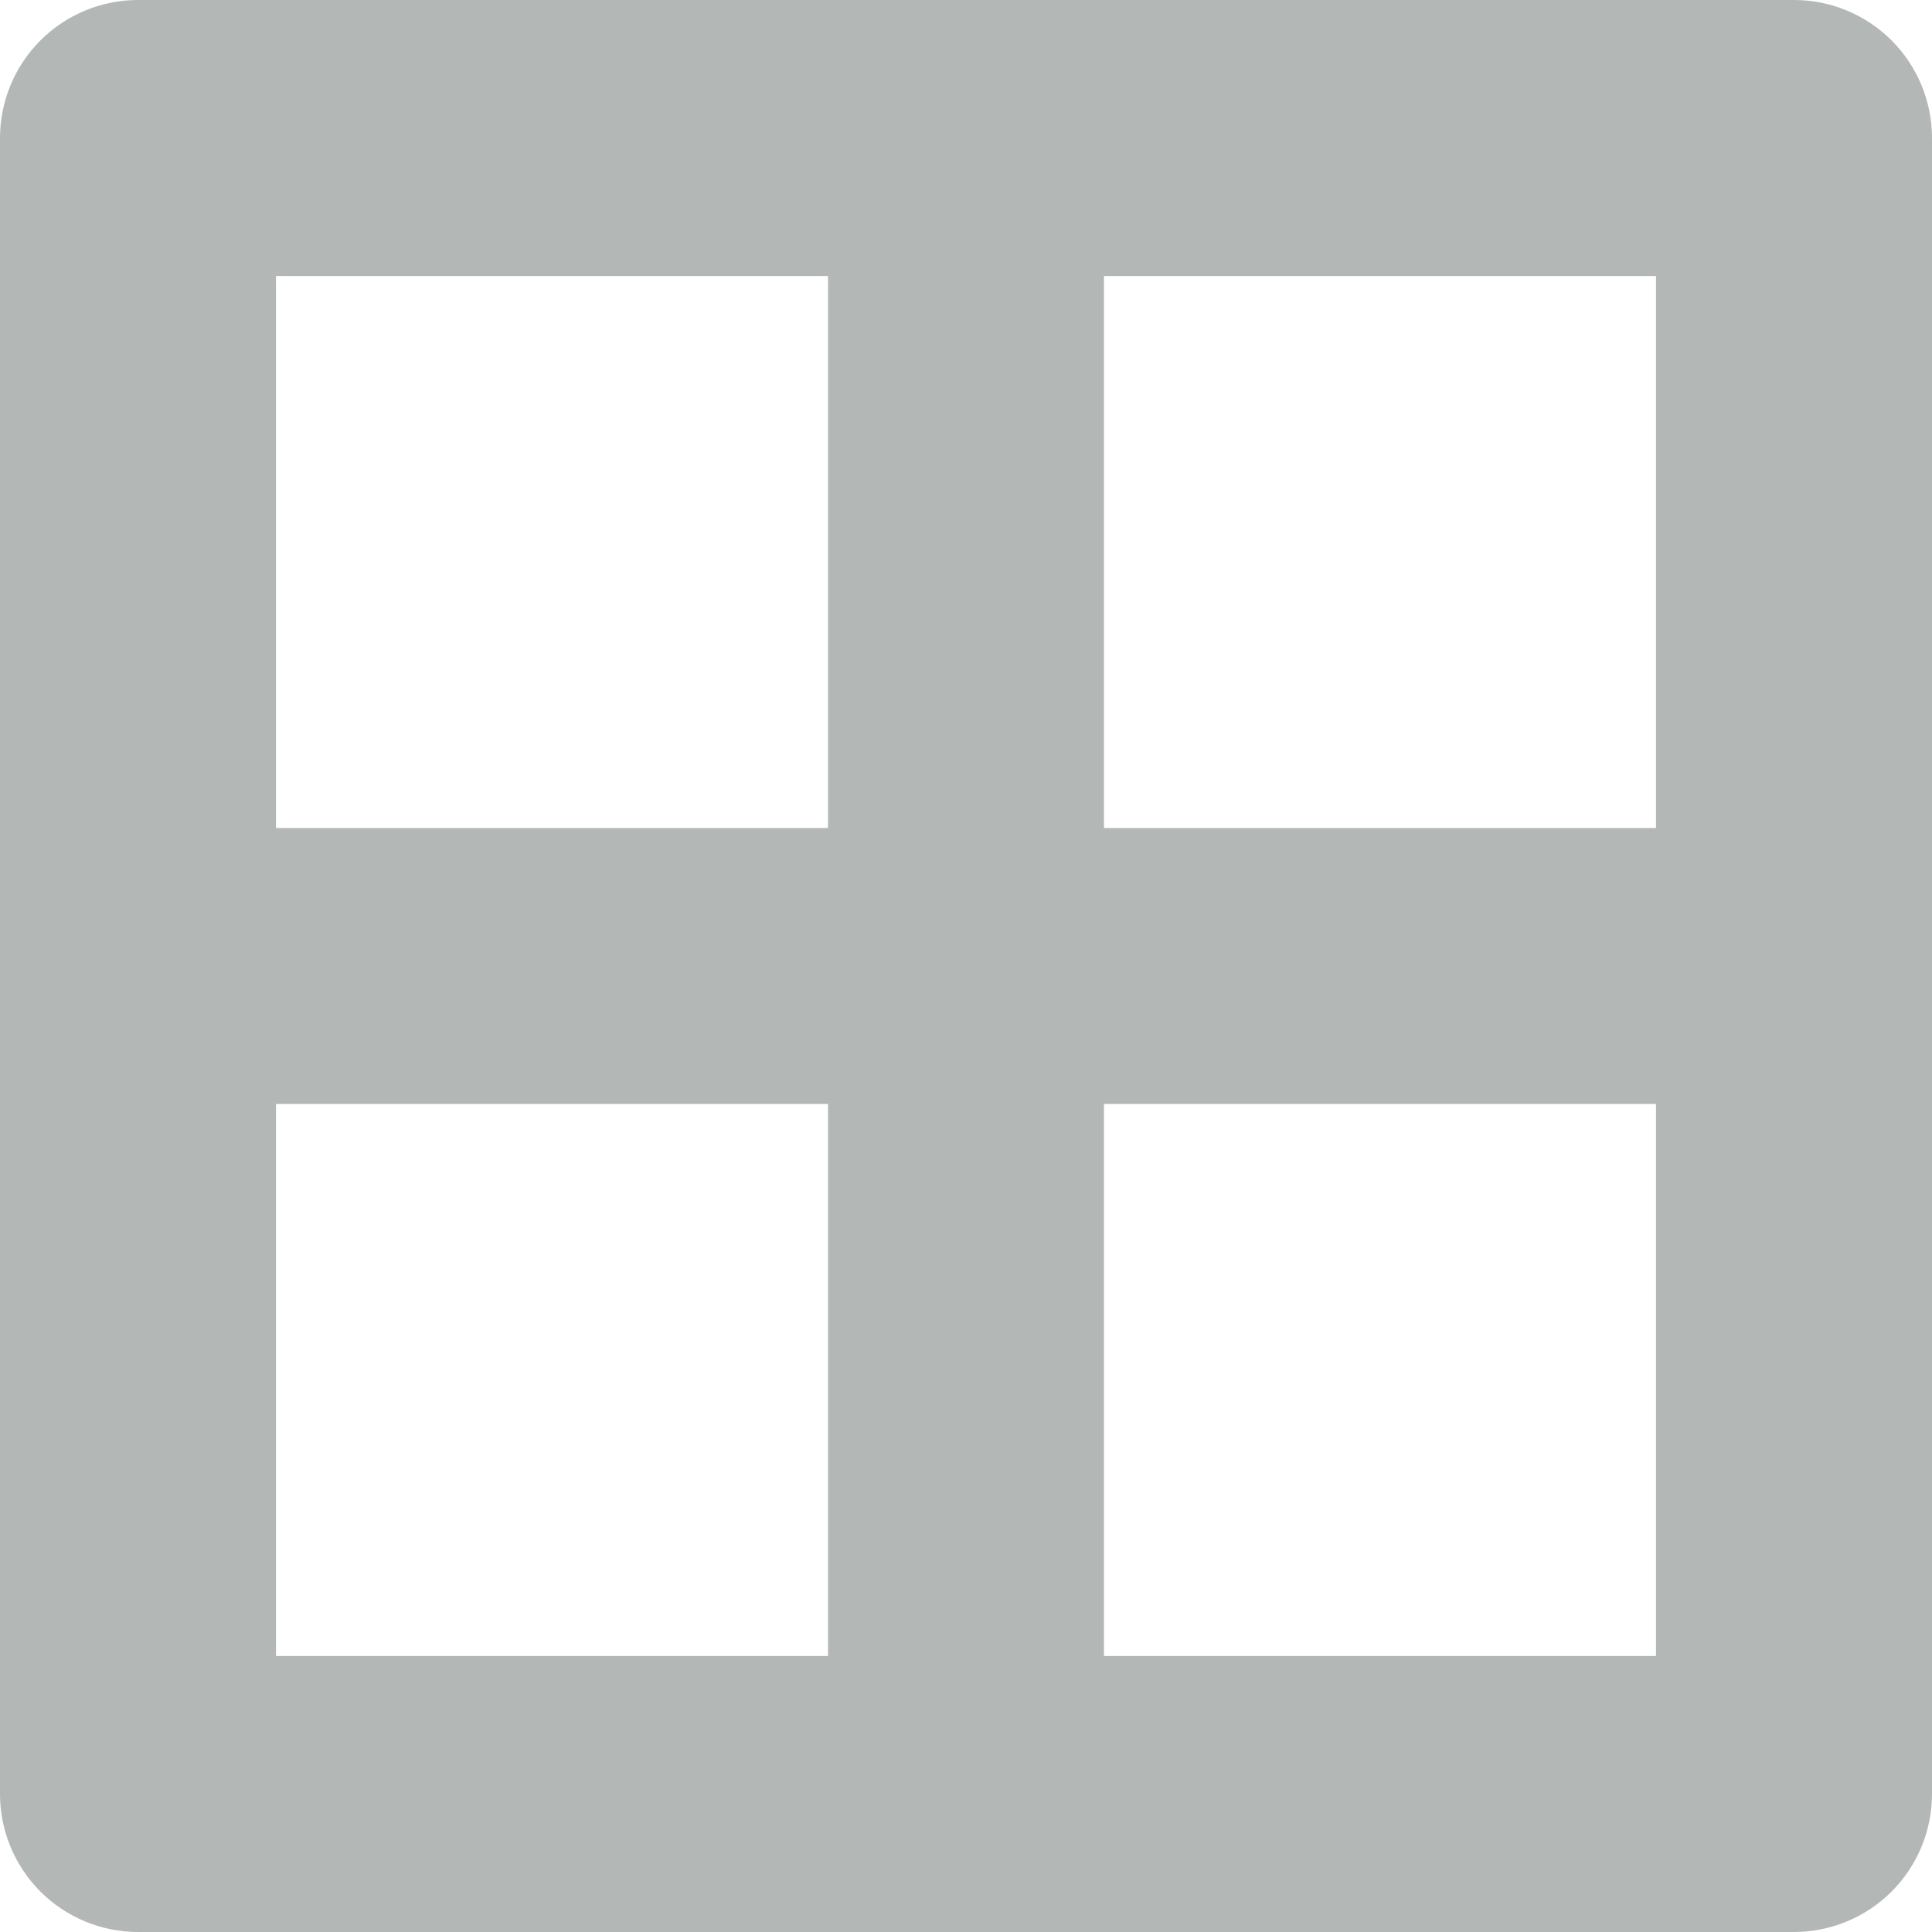 <svg width="26" height="26" viewBox="0 0 26 26" fill="none" xmlns="http://www.w3.org/2000/svg">
<path d="M24.143 26H1.857C1.365 26 0.892 25.804 0.544 25.456C0.196 25.108 0 24.635 0 24.143L0 1.857C0 1.365 0.196 0.892 0.544 0.544C0.892 0.196 1.365 0 1.857 0H24.143C24.635 0 25.108 0.196 25.456 0.544C25.804 0.892 26 1.365 26 1.857V24.143C26 24.635 25.804 25.108 25.456 25.456C25.108 25.804 24.635 26 24.143 26ZM22.286 22.286V14.857H14.857V22.286H22.286ZM11.143 22.286V14.857H3.714V22.286H11.143ZM3.714 3.714V11.143H11.143V3.714H3.714ZM14.857 3.714V11.143H22.286V3.714H14.857Z" fill="#B3B7B5"/>
</svg>
